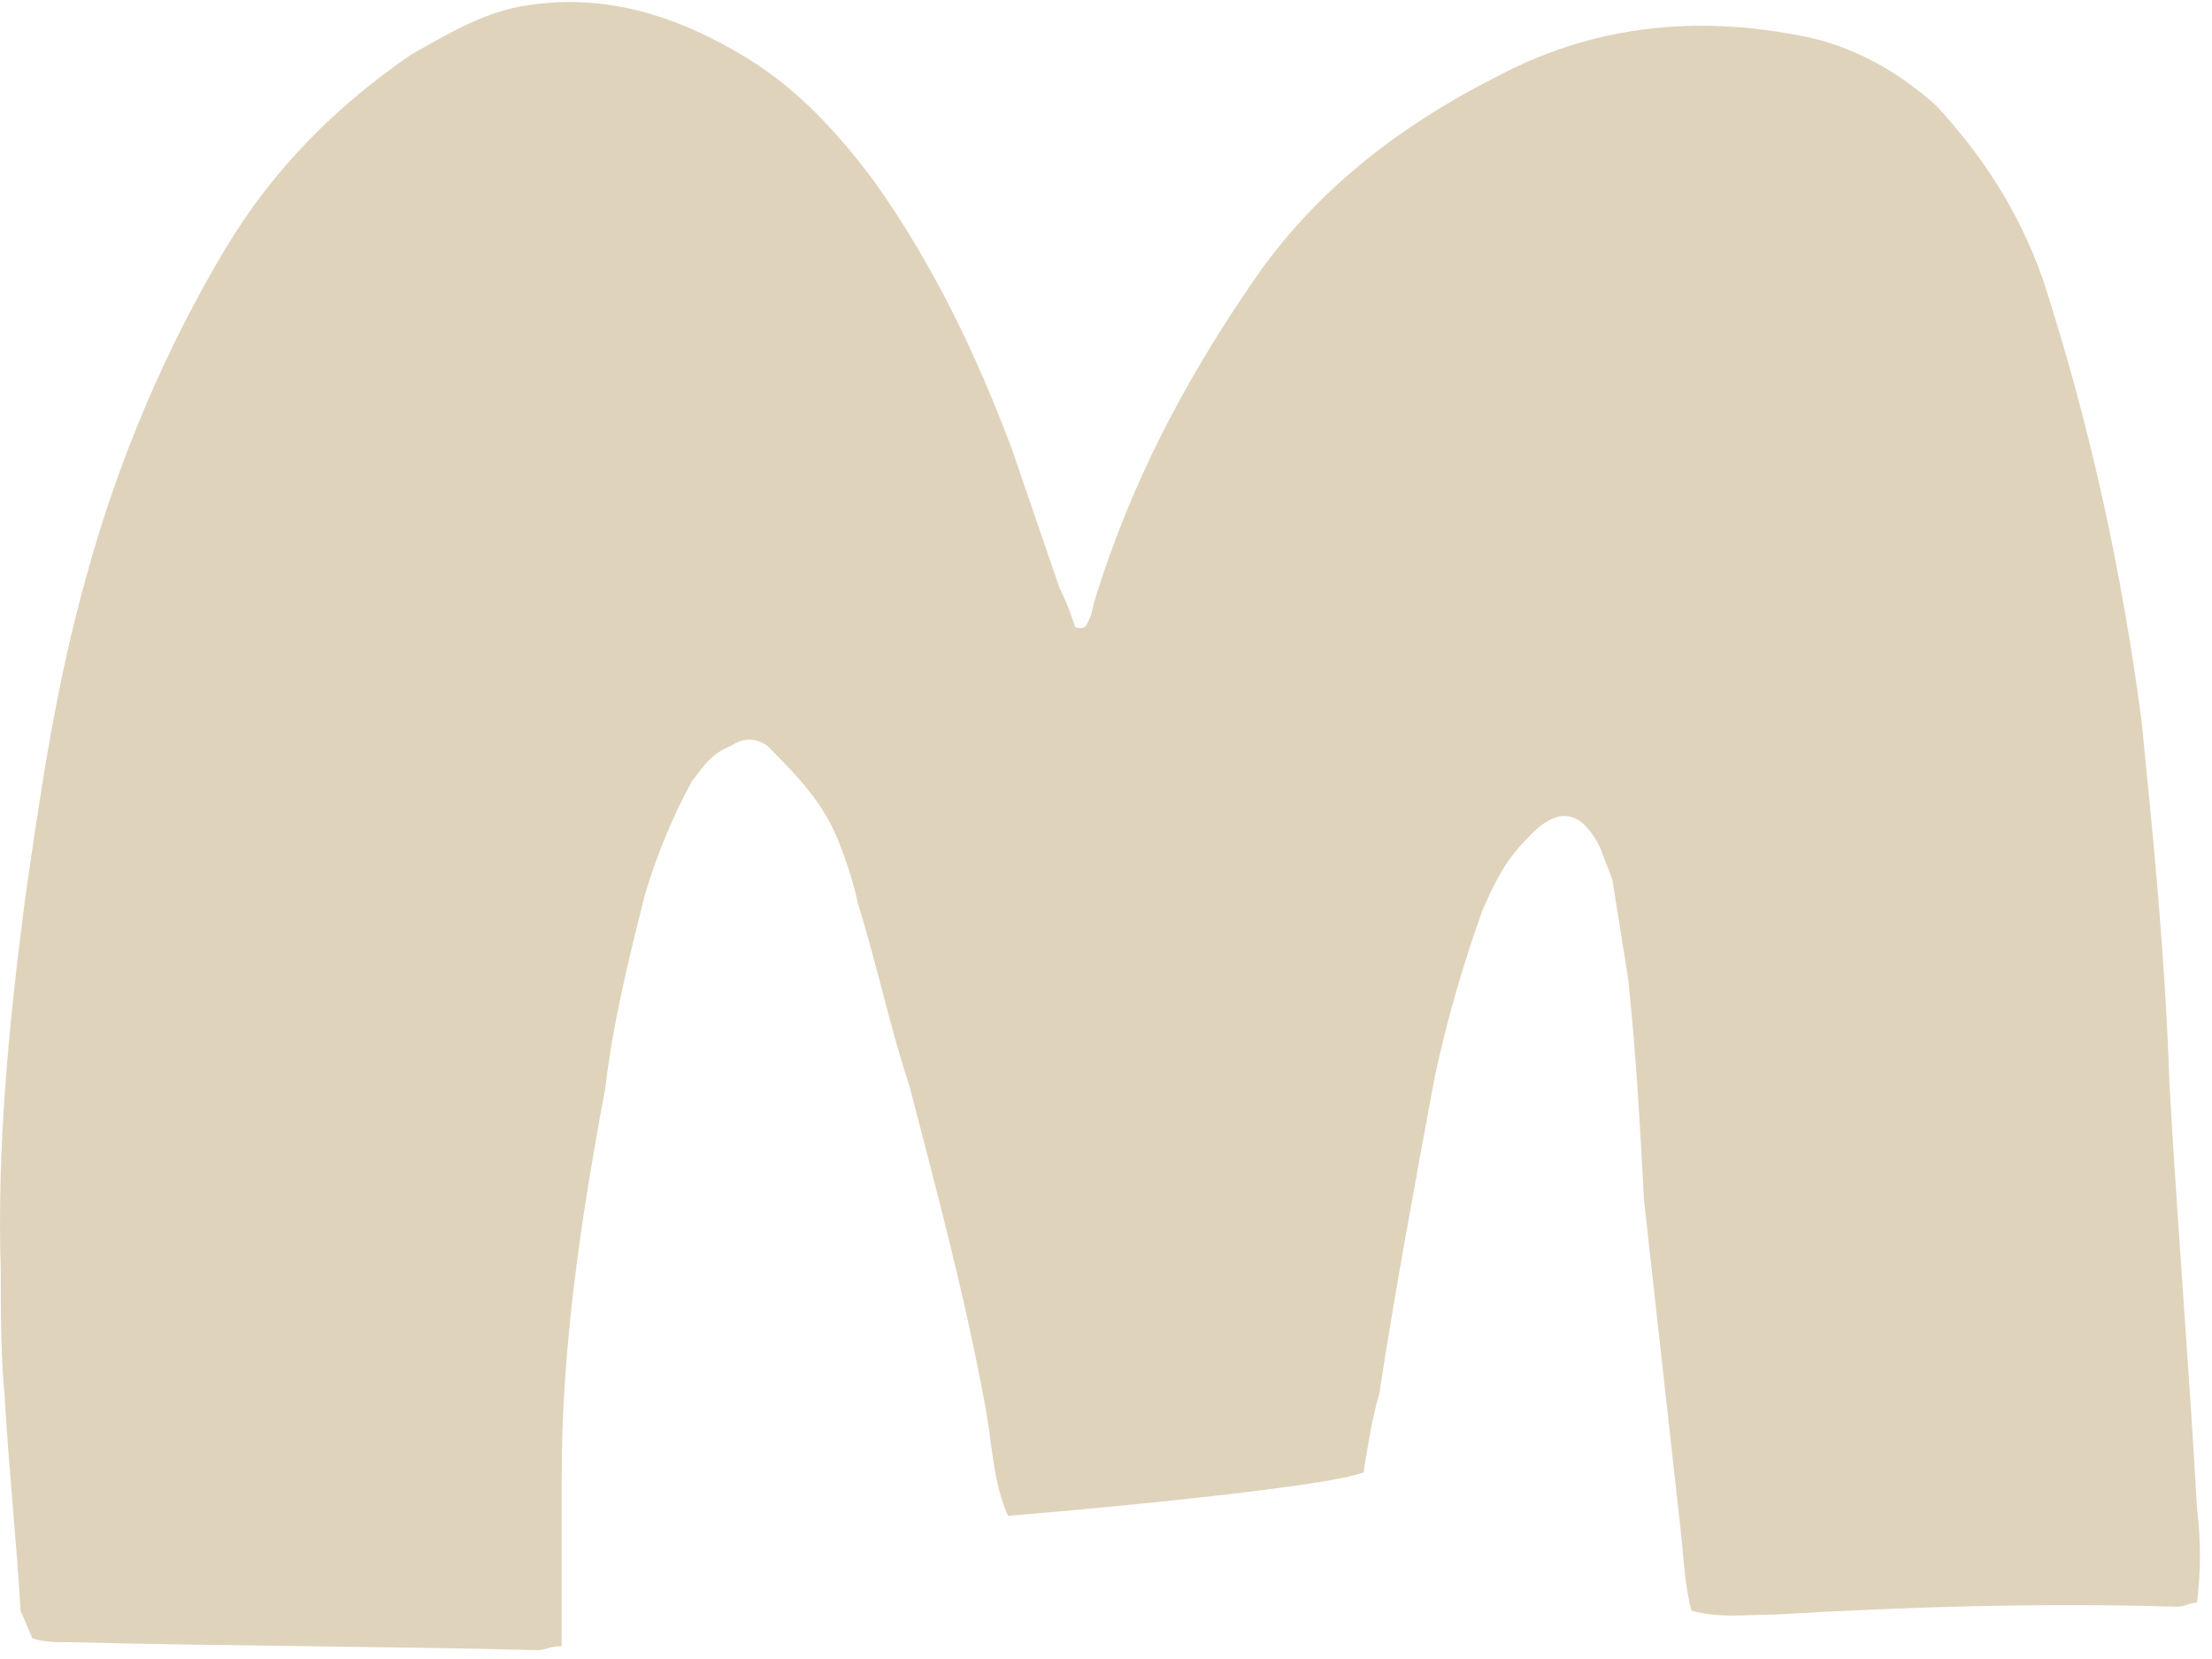 <svg width="112" height="84" viewBox="0 0 112 84" fill="none" xmlns="http://www.w3.org/2000/svg">
<path d="M111.239 76.35C111.439 77.95 111.439 79.55 111.239 81.15C110.839 81.15 110.639 81.35 110.239 81.35C103.439 81.15 96.639 81.35 89.839 81.75C88.439 81.75 87.039 81.95 85.639 81.55C85.239 79.95 85.239 78.55 85.039 76.95L83.239 60.75C83.039 56.95 82.839 53.35 82.439 49.55L81.639 44.55C81.439 43.95 81.239 43.55 81.039 42.95C80.039 40.95 78.839 40.75 77.239 42.55C76.239 43.55 75.639 44.75 75.039 46.15C74.039 48.95 73.239 51.75 72.639 54.55C71.639 59.95 70.639 65.35 69.839 70.55C69.439 71.95 69.239 73.35 69.039 74.55C67.039 75.35 53.639 76.55 51.039 76.75C50.239 74.95 50.239 72.95 49.839 70.95C48.839 65.55 47.439 60.35 46.039 54.95C45.039 51.95 44.439 48.95 43.439 45.75C43.239 44.75 42.839 43.55 42.439 42.55C41.639 40.55 40.239 39.15 38.839 37.75C38.239 37.35 37.639 37.35 37.039 37.75C36.039 38.15 35.639 38.75 35.039 39.55C34.039 41.35 33.239 43.35 32.639 45.35C31.839 48.55 31.039 51.75 30.639 55.15C29.439 61.55 28.439 68.15 28.439 74.75V81.55C28.439 82.15 28.439 82.55 28.439 83.35C27.839 83.35 27.639 83.55 27.239 83.55C19.239 83.35 11.439 83.35 3.639 83.15C2.839 83.15 2.239 83.15 1.639 82.95L1.039 81.55C0.839 77.95 0.439 74.35 0.239 70.75C0.039 68.55 0.039 66.55 0.039 64.35C-0.161 58.15 0.439 51.95 1.239 45.75C2.039 40.15 2.839 34.55 4.439 28.95C6.039 23.15 8.439 17.55 11.439 12.55C13.839 8.55 17.039 5.35 20.839 2.75C22.639 1.75 24.239 0.75 26.239 0.35C30.439 -0.45 34.239 0.75 37.839 2.95C40.439 4.55 42.439 6.75 44.239 9.15C47.239 13.35 49.439 17.95 51.239 22.75L53.639 29.75C54.039 30.55 54.239 31.15 54.439 31.75C55.039 31.95 55.039 31.55 55.239 31.15L55.439 30.35C57.239 24.55 59.839 19.55 63.239 14.55C66.439 9.75 70.839 6.35 76.039 3.75C81.039 1.15 86.439 0.75 91.839 1.95C94.239 2.55 96.239 3.75 98.039 5.35C100.439 7.95 102.239 10.75 103.439 14.15C105.839 21.55 107.439 28.95 108.439 36.55C109.039 42.55 109.639 48.55 109.839 54.75C110.239 61.95 110.839 69.15 111.239 76.35Z" fill="#DFD3BB"/>
</svg>
